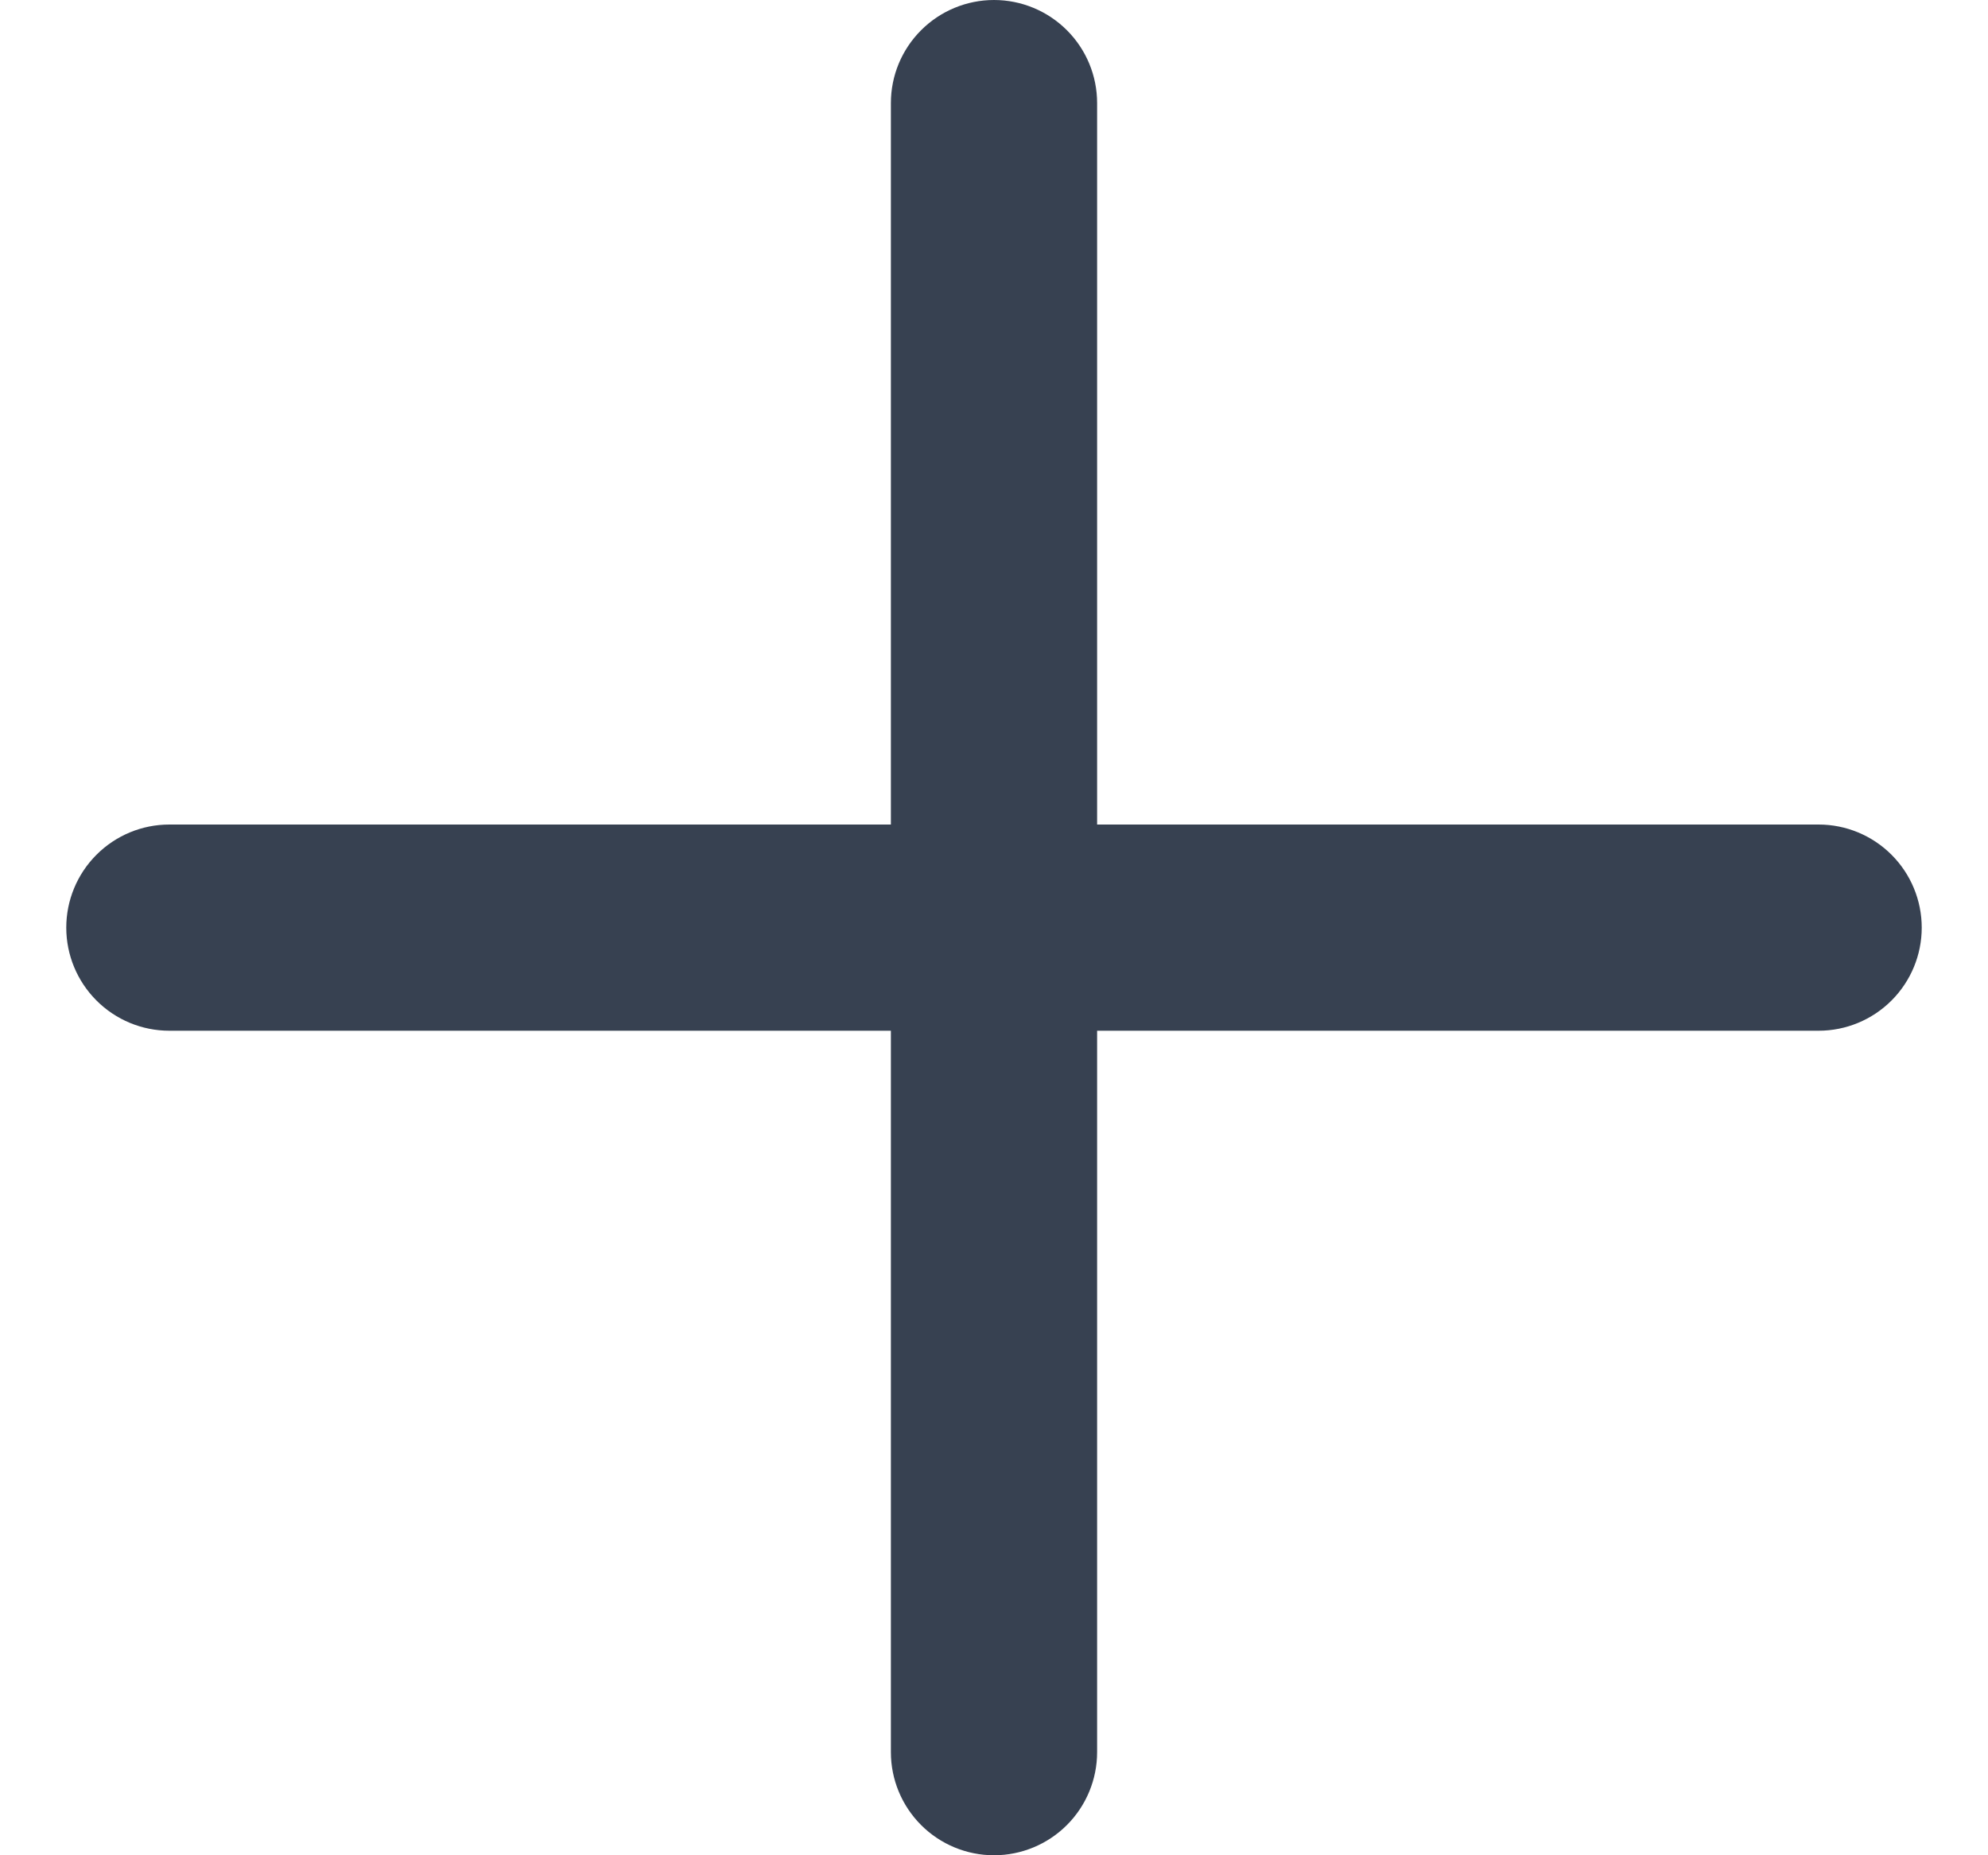 <svg width="15" height="14" viewBox="0 0 15 14" fill="none" xmlns="http://www.w3.org/2000/svg">
<g clip-path="url(#clip0_248_1048)">
<path d="M13.722 6.222H8.278V0.778C8.278 0.571 8.196 0.374 8.05 0.228C7.904 0.082 7.706 0 7.5 0C7.294 0 7.096 0.082 6.95 0.228C6.804 0.374 6.722 0.571 6.722 0.778V6.222H1.278C1.071 6.222 0.874 6.304 0.728 6.45C0.582 6.596 0.5 6.794 0.5 7C0.5 7.206 0.582 7.404 0.728 7.55C0.874 7.696 1.071 7.778 1.278 7.778H6.722V13.222C6.722 13.428 6.804 13.626 6.95 13.772C7.096 13.918 7.294 14 7.5 14C7.706 14 7.904 13.918 8.05 13.772C8.196 13.626 8.278 13.428 8.278 13.222V7.778H13.722C13.928 7.778 14.126 7.696 14.272 7.55C14.418 7.404 14.5 7.206 14.5 7C14.5 6.794 14.418 6.596 14.272 6.45C14.126 6.304 13.928 6.222 13.722 6.222Z" fill="#374151"/>
</g>
<defs>
<clipPath id="clip0_248_1048">
<rect width="14" height="14" fill="white" transform="translate(0.5)"/>
</clipPath>
</defs>
</svg>
